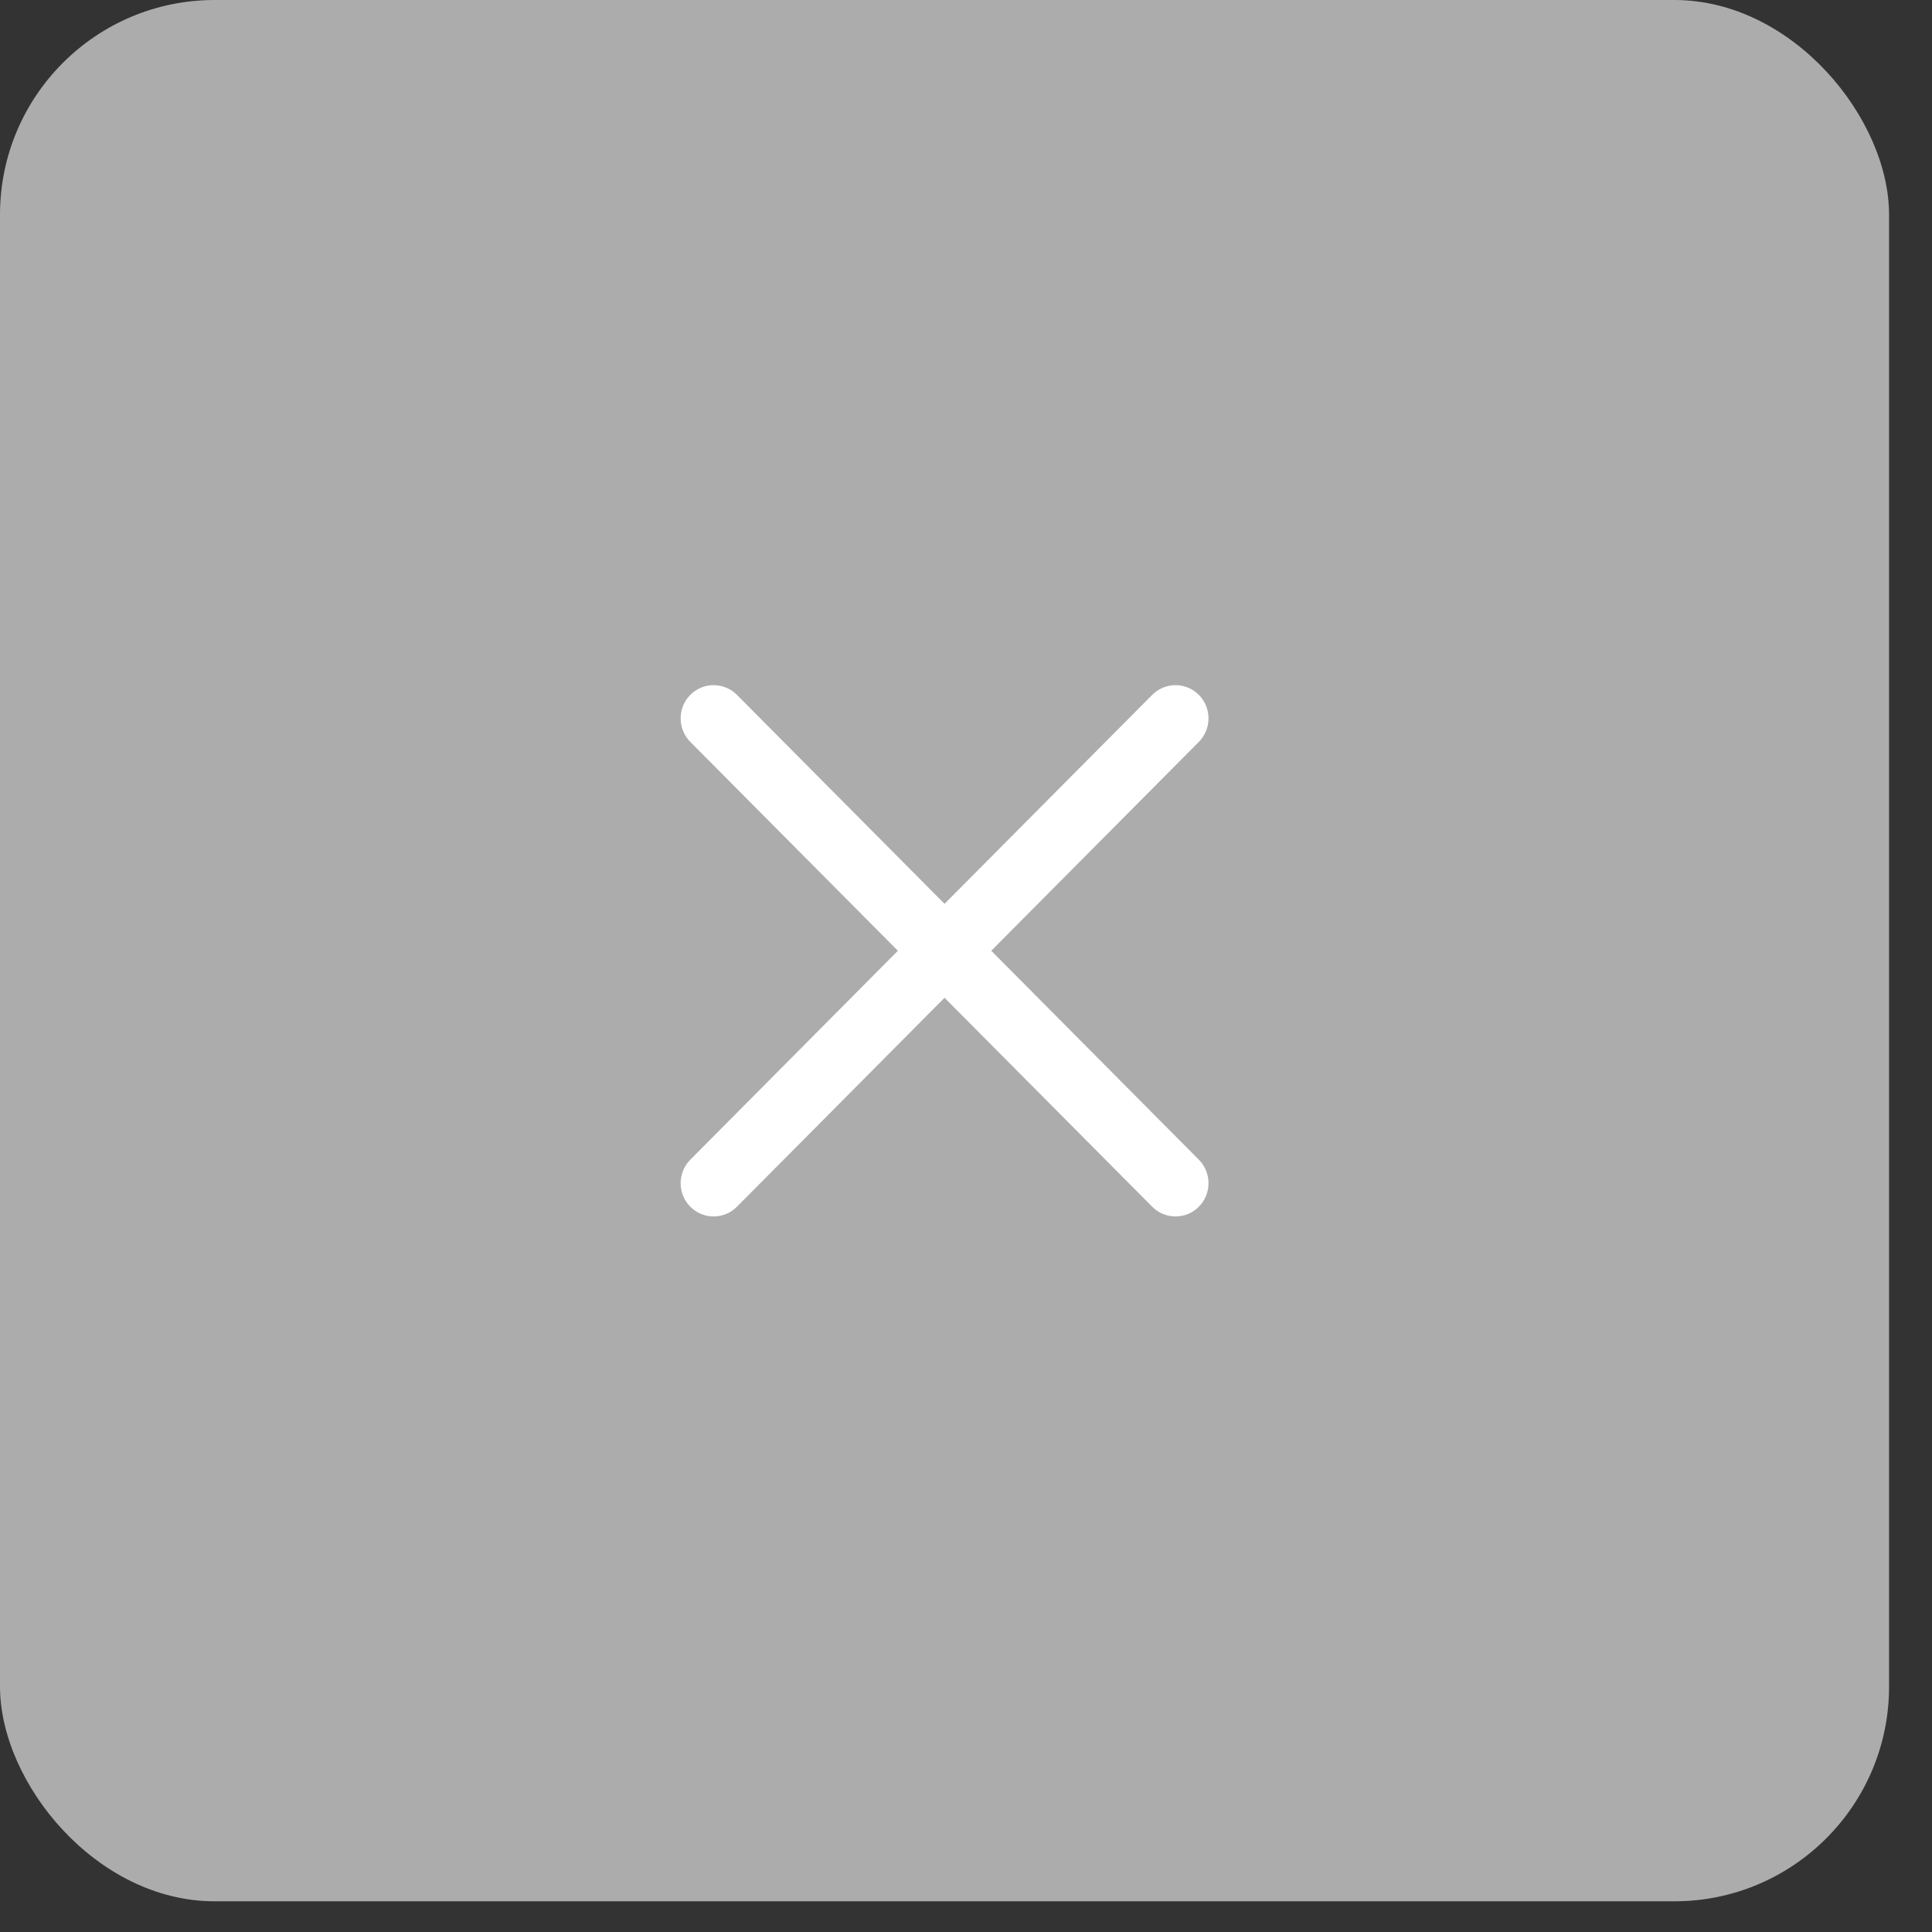 <svg width="27" height="27" viewBox="0 0 27 27" fill="none" xmlns="http://www.w3.org/2000/svg">
<rect x="0" y="0" width="27" height="27" fill="#333333" stroke="none"/>
<rect width="26.4" height="26.571" rx="3" fill="#ACACAC"/>
<path d="M13.853 13.287L16.754 10.368C16.934 10.186 16.934 9.892 16.754 9.711C16.574 9.53 16.282 9.53 16.102 9.711L13.2 12.631L10.299 9.711C10.119 9.53 9.827 9.53 9.647 9.711C9.467 9.892 9.467 10.186 9.647 10.368L12.548 13.287L9.647 16.207C9.467 16.389 9.467 16.683 9.647 16.864C9.737 16.955 9.855 17 9.973 17C10.091 17 10.209 16.955 10.299 16.864L13.2 13.944L16.102 16.864C16.192 16.955 16.31 17 16.428 17C16.546 17 16.664 16.955 16.754 16.864C16.934 16.683 16.934 16.389 16.754 16.207L13.853 13.287Z" fill="white"/>
</svg>
